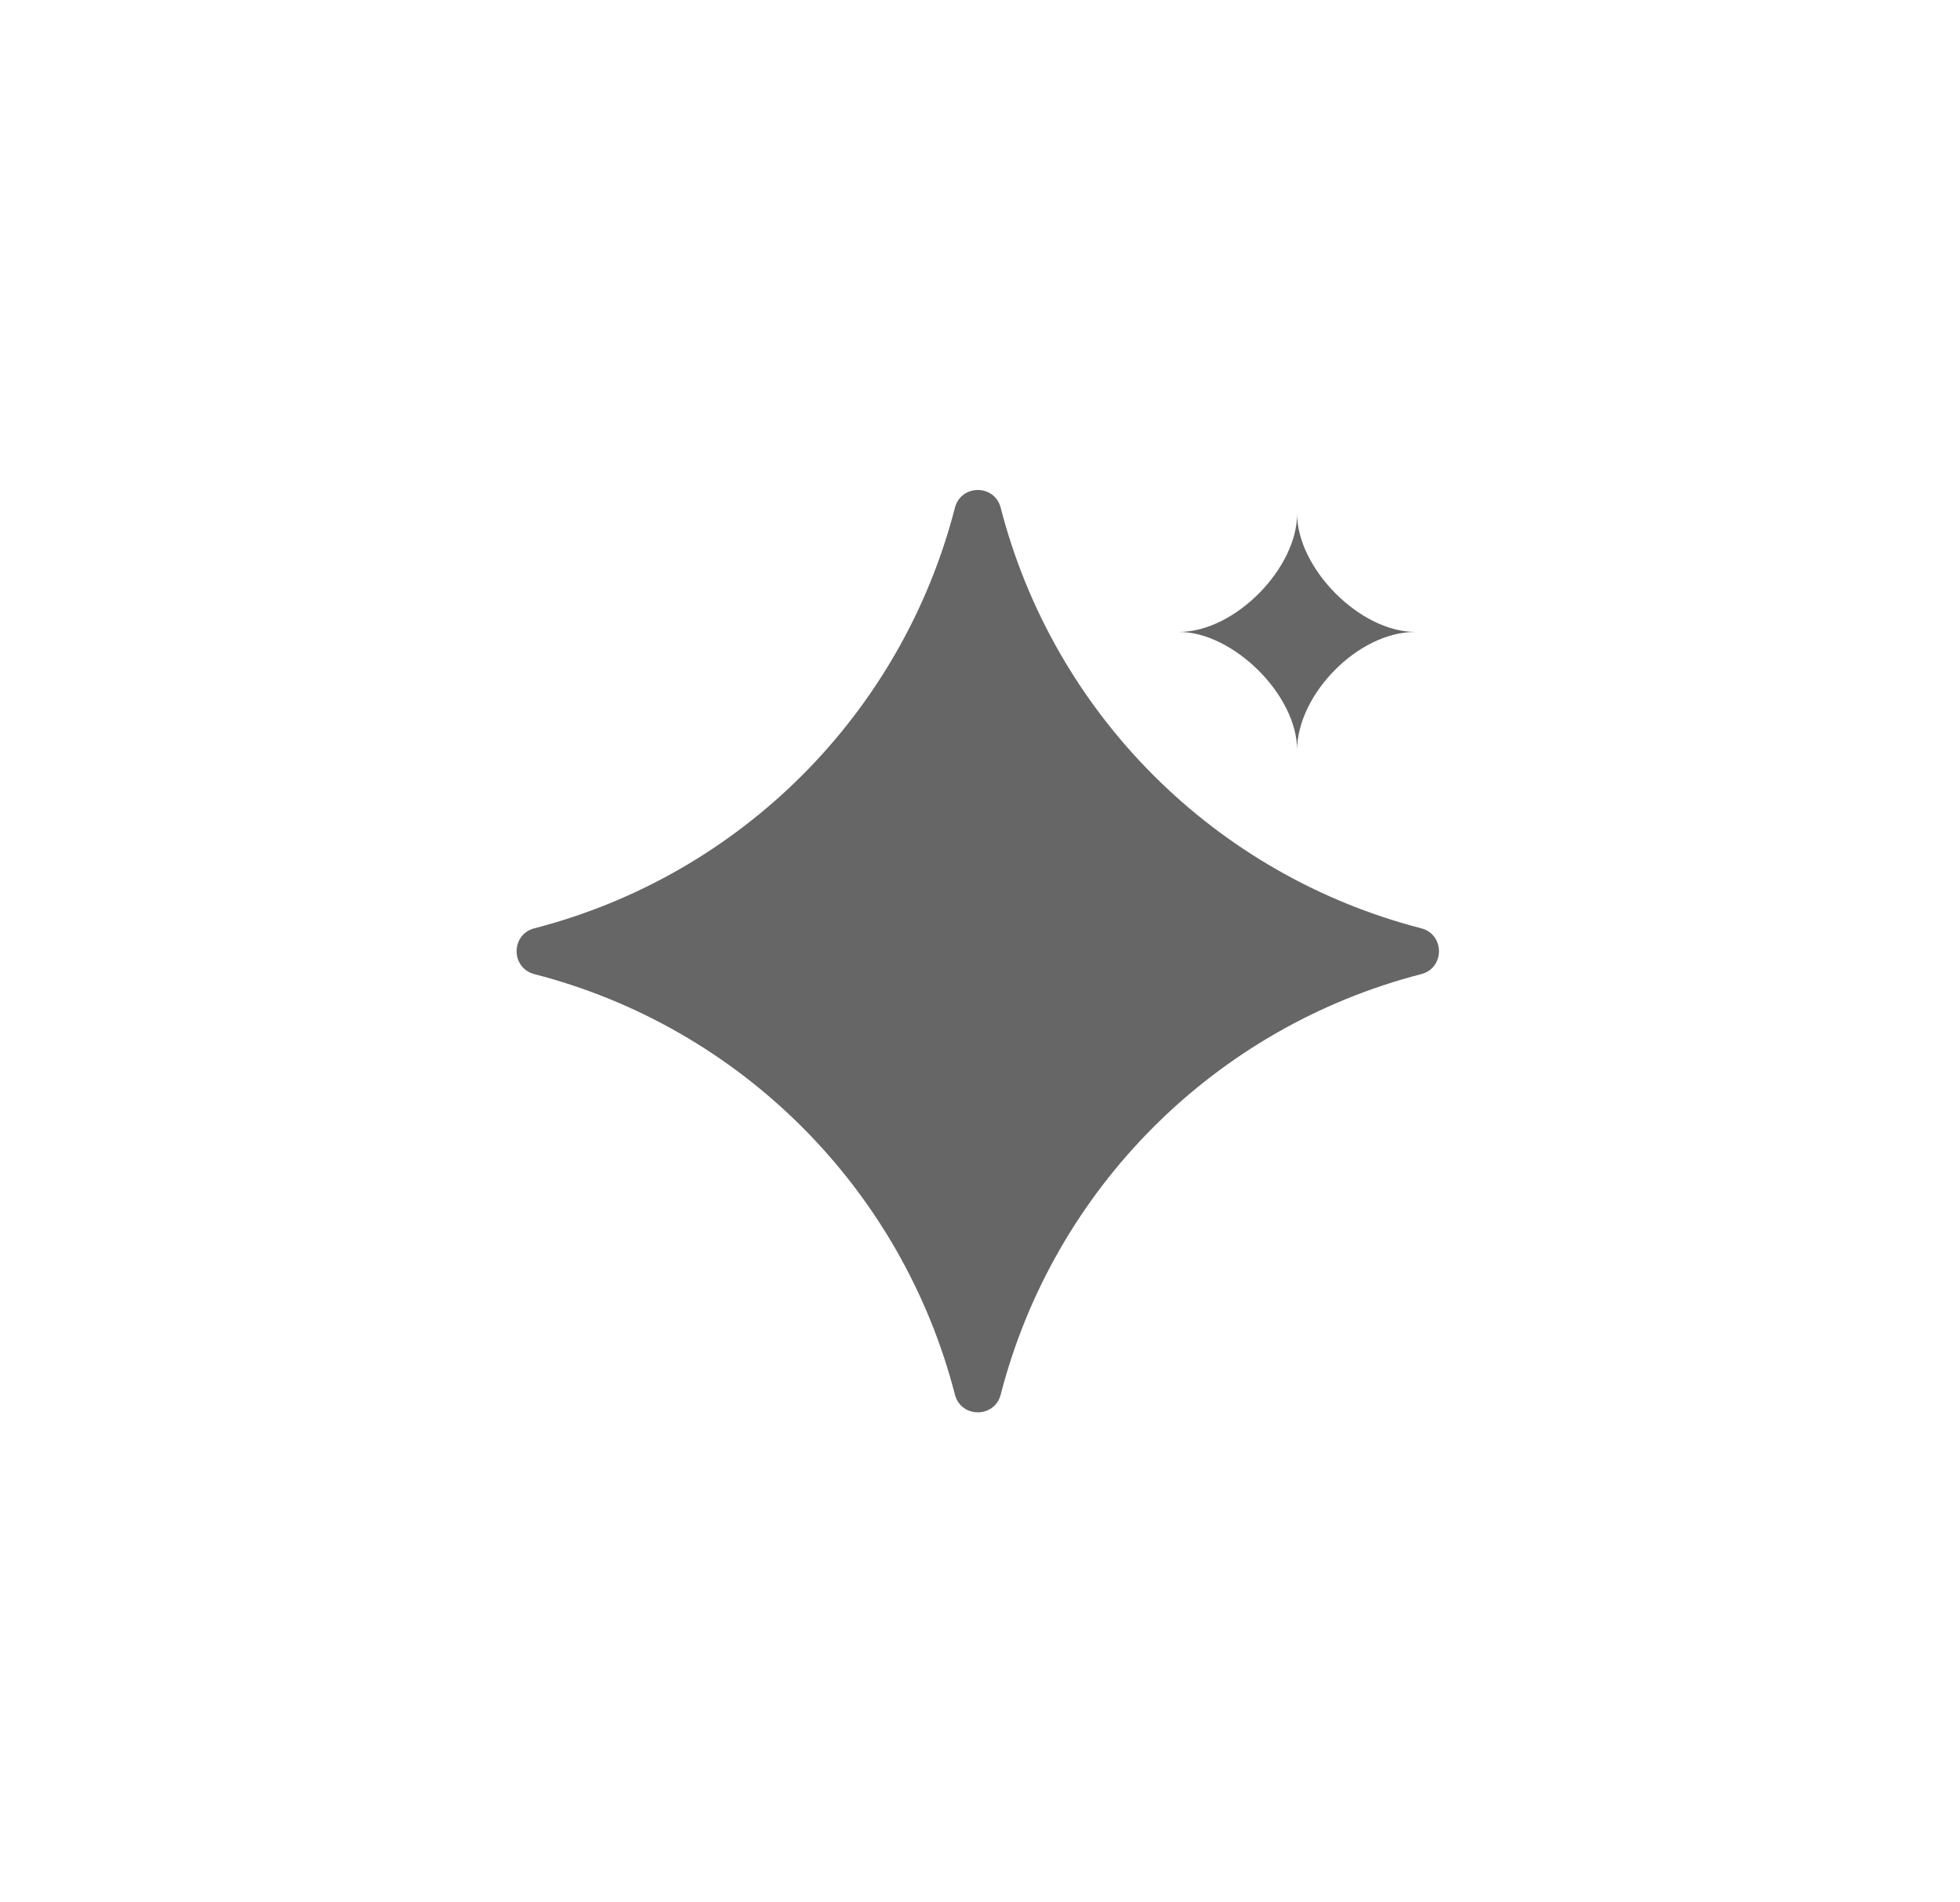 <svg width="34" height="33" viewBox="0 0 34 33" fill="none" xmlns="http://www.w3.org/2000/svg">
<path fill-rule="evenodd" clip-rule="evenodd" d="M24.654 16.103C21.077 15.18 18.281 12.385 17.359 8.808C17.253 8.397 16.671 8.397 16.565 8.808C15.643 12.385 12.847 15.18 9.27 16.103C8.859 16.209 8.859 16.792 9.27 16.898C12.847 17.82 15.643 20.615 16.565 24.192C16.671 24.602 17.253 24.602 17.359 24.192C18.281 20.615 21.077 17.82 24.654 16.898C25.064 16.792 25.064 16.209 24.654 16.103Z" fill="#666666"/>
<path fill-rule="evenodd" clip-rule="evenodd" d="M22.501 13.012C22.501 12.059 23.546 10.962 24.551 10.962C23.584 10.962 22.501 9.853 22.501 8.912C22.501 9.853 21.428 10.962 20.451 10.962C21.391 10.962 22.501 12.053 22.501 13.012Z" fill="#666666"/>
</svg>
